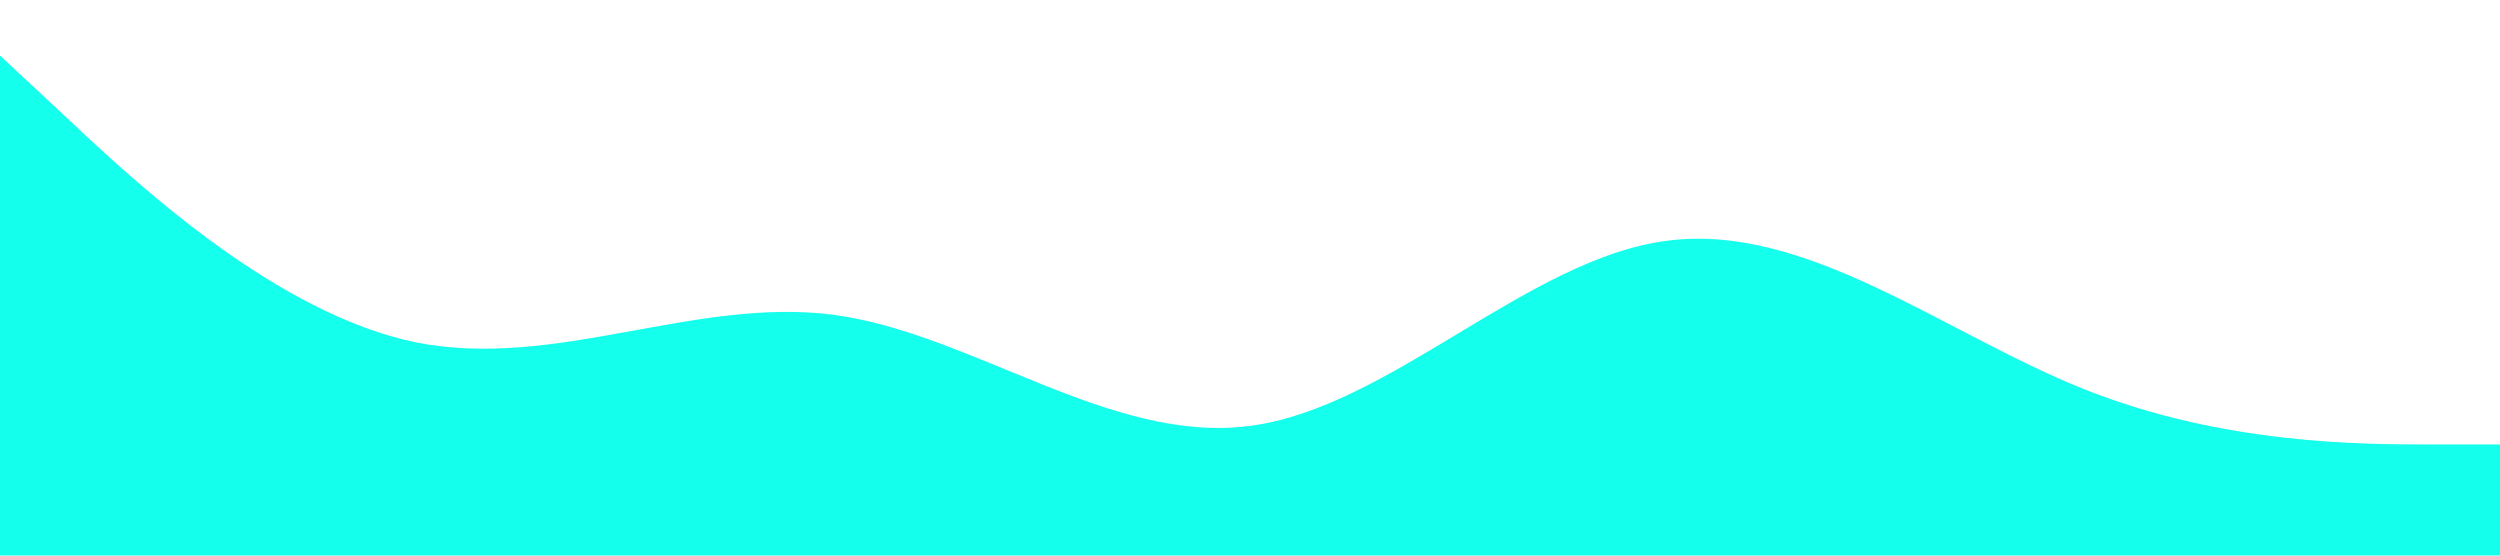 <?xml version="1.0" standalone="no"?><svg xmlns="http://www.w3.org/2000/svg" viewBox="0 0 1440 320"><path fill="#14ffec" fill-opacity="1" d="M0,32L40,69.3C80,107,160,181,240,197.3C320,213,400,171,480,181.3C560,192,640,256,720,245.3C800,235,880,149,960,138.7C1040,128,1120,192,1200,224C1280,256,1360,256,1400,256L1440,256L1440,320L1400,320C1360,320,1280,320,1200,320C1120,320,1040,320,960,320C880,320,800,320,720,320C640,320,560,320,480,320C400,320,320,320,240,320C160,320,80,320,40,320L0,320Z"></path></svg>